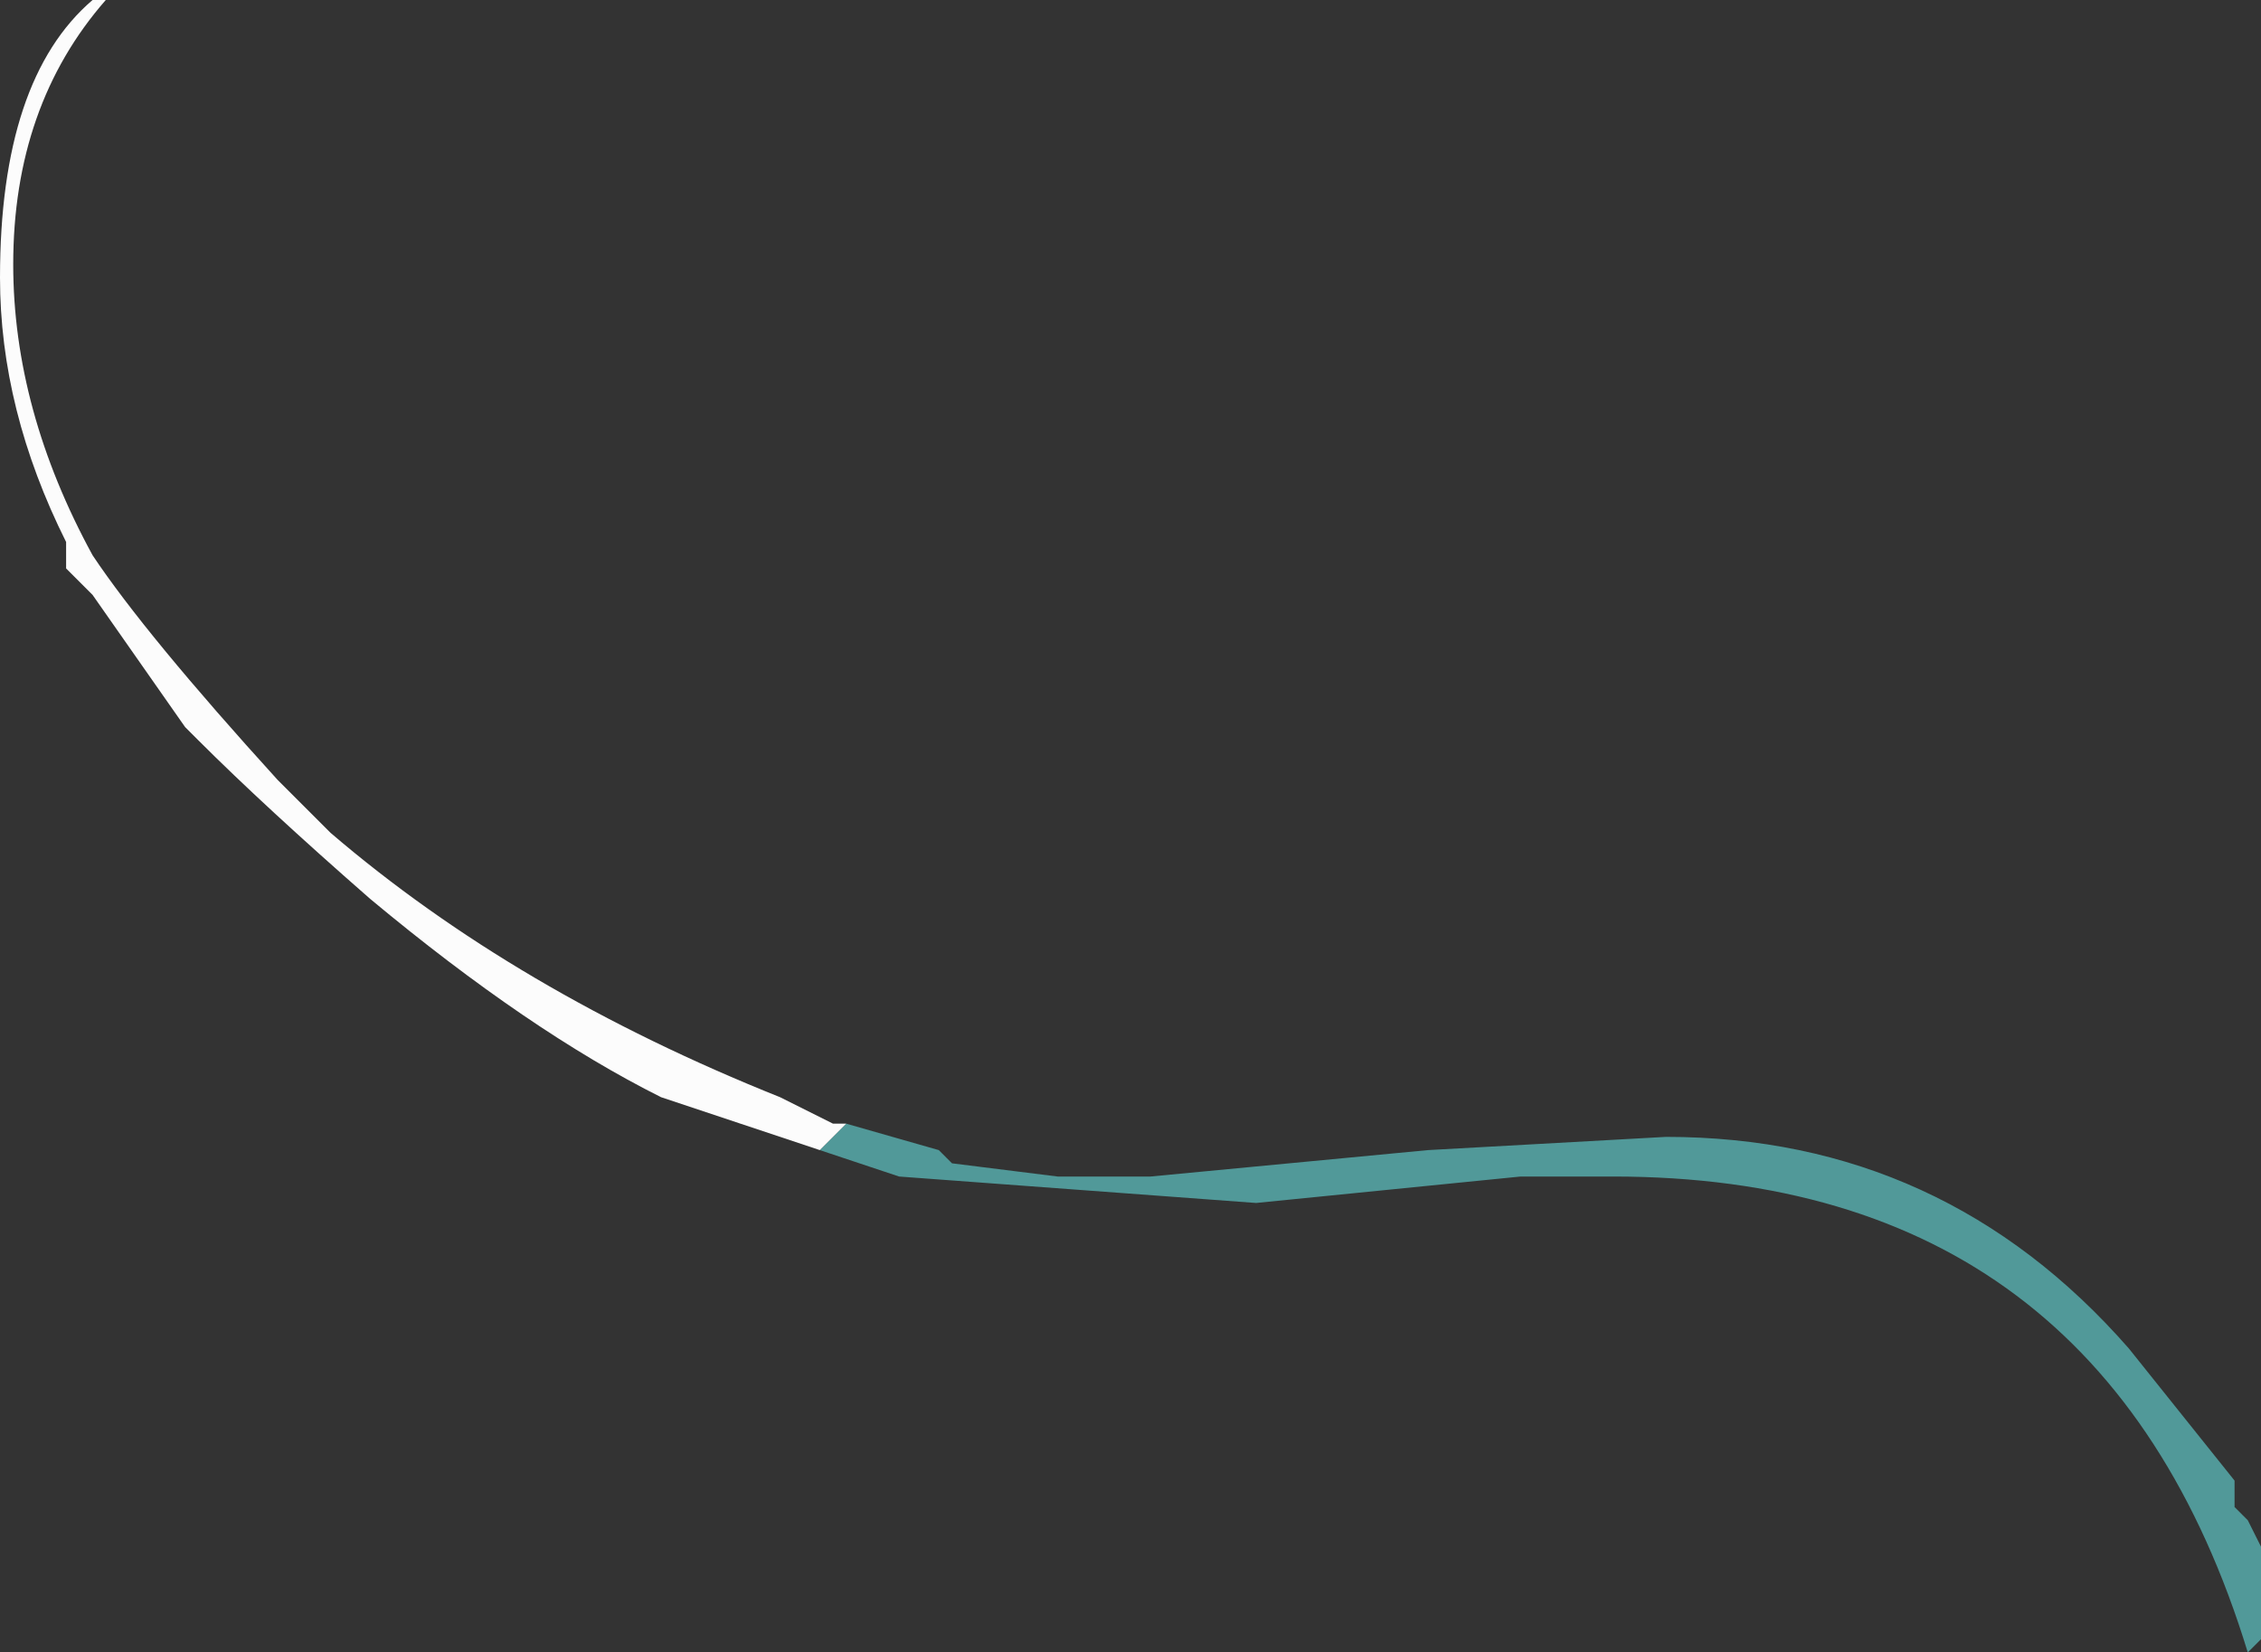<?xml version="1.0" encoding="UTF-8" standalone="no"?>
<svg xmlns:ffdec="https://www.free-decompiler.com/flash" xmlns:xlink="http://www.w3.org/1999/xlink" ffdec:objectType="shape" height="6.25px" width="8.55px" xmlns="http://www.w3.org/2000/svg">
  <rect width="100%" height="100%" fill="#333333" stroke="none"/>
  <g transform="matrix(1.0, 0.0, 0.0, 1.0, 2.05, 9.8)">
    <path d="M1.15 -5.55 L1.5 -5.45 1.55 -5.4 1.95 -5.35 2.3 -5.35 3.35 -5.45 4.25 -5.5 Q5.3 -5.5 6.0 -4.7 L6.4 -4.2 6.4 -4.1 6.45 -4.05 6.5 -3.95 6.5 -3.6 6.45 -3.55 Q5.9 -5.35 4.05 -5.35 L3.7 -5.35 2.7 -5.25 1.35 -5.35 1.05 -5.45 1.15 -5.55" fill="#70ffff" fill-opacity="0.498" fill-rule="evenodd" stroke="none"/>
    <path d="M1.05 -5.45 L0.45 -5.65 Q-0.05 -5.9 -0.65 -6.4 -1.05 -6.75 -1.3 -7.0 L-1.35 -7.05 -1.7 -7.55 -1.8 -7.65 -1.8 -7.75 Q-2.05 -8.25 -2.05 -8.75 -2.05 -9.5 -1.7 -9.8 L-1.65 -9.8 Q-2.0 -9.4 -2.0 -8.8 -2.0 -8.25 -1.7 -7.7 -1.5 -7.4 -1.0 -6.85 L-0.8 -6.65 Q-0.1 -6.05 0.9 -5.65 L1.1 -5.55 1.15 -5.55 1.05 -5.45" fill="#fefefe" fill-opacity="0.988" fill-rule="evenodd" stroke="none"/>
  </g>
</svg>
